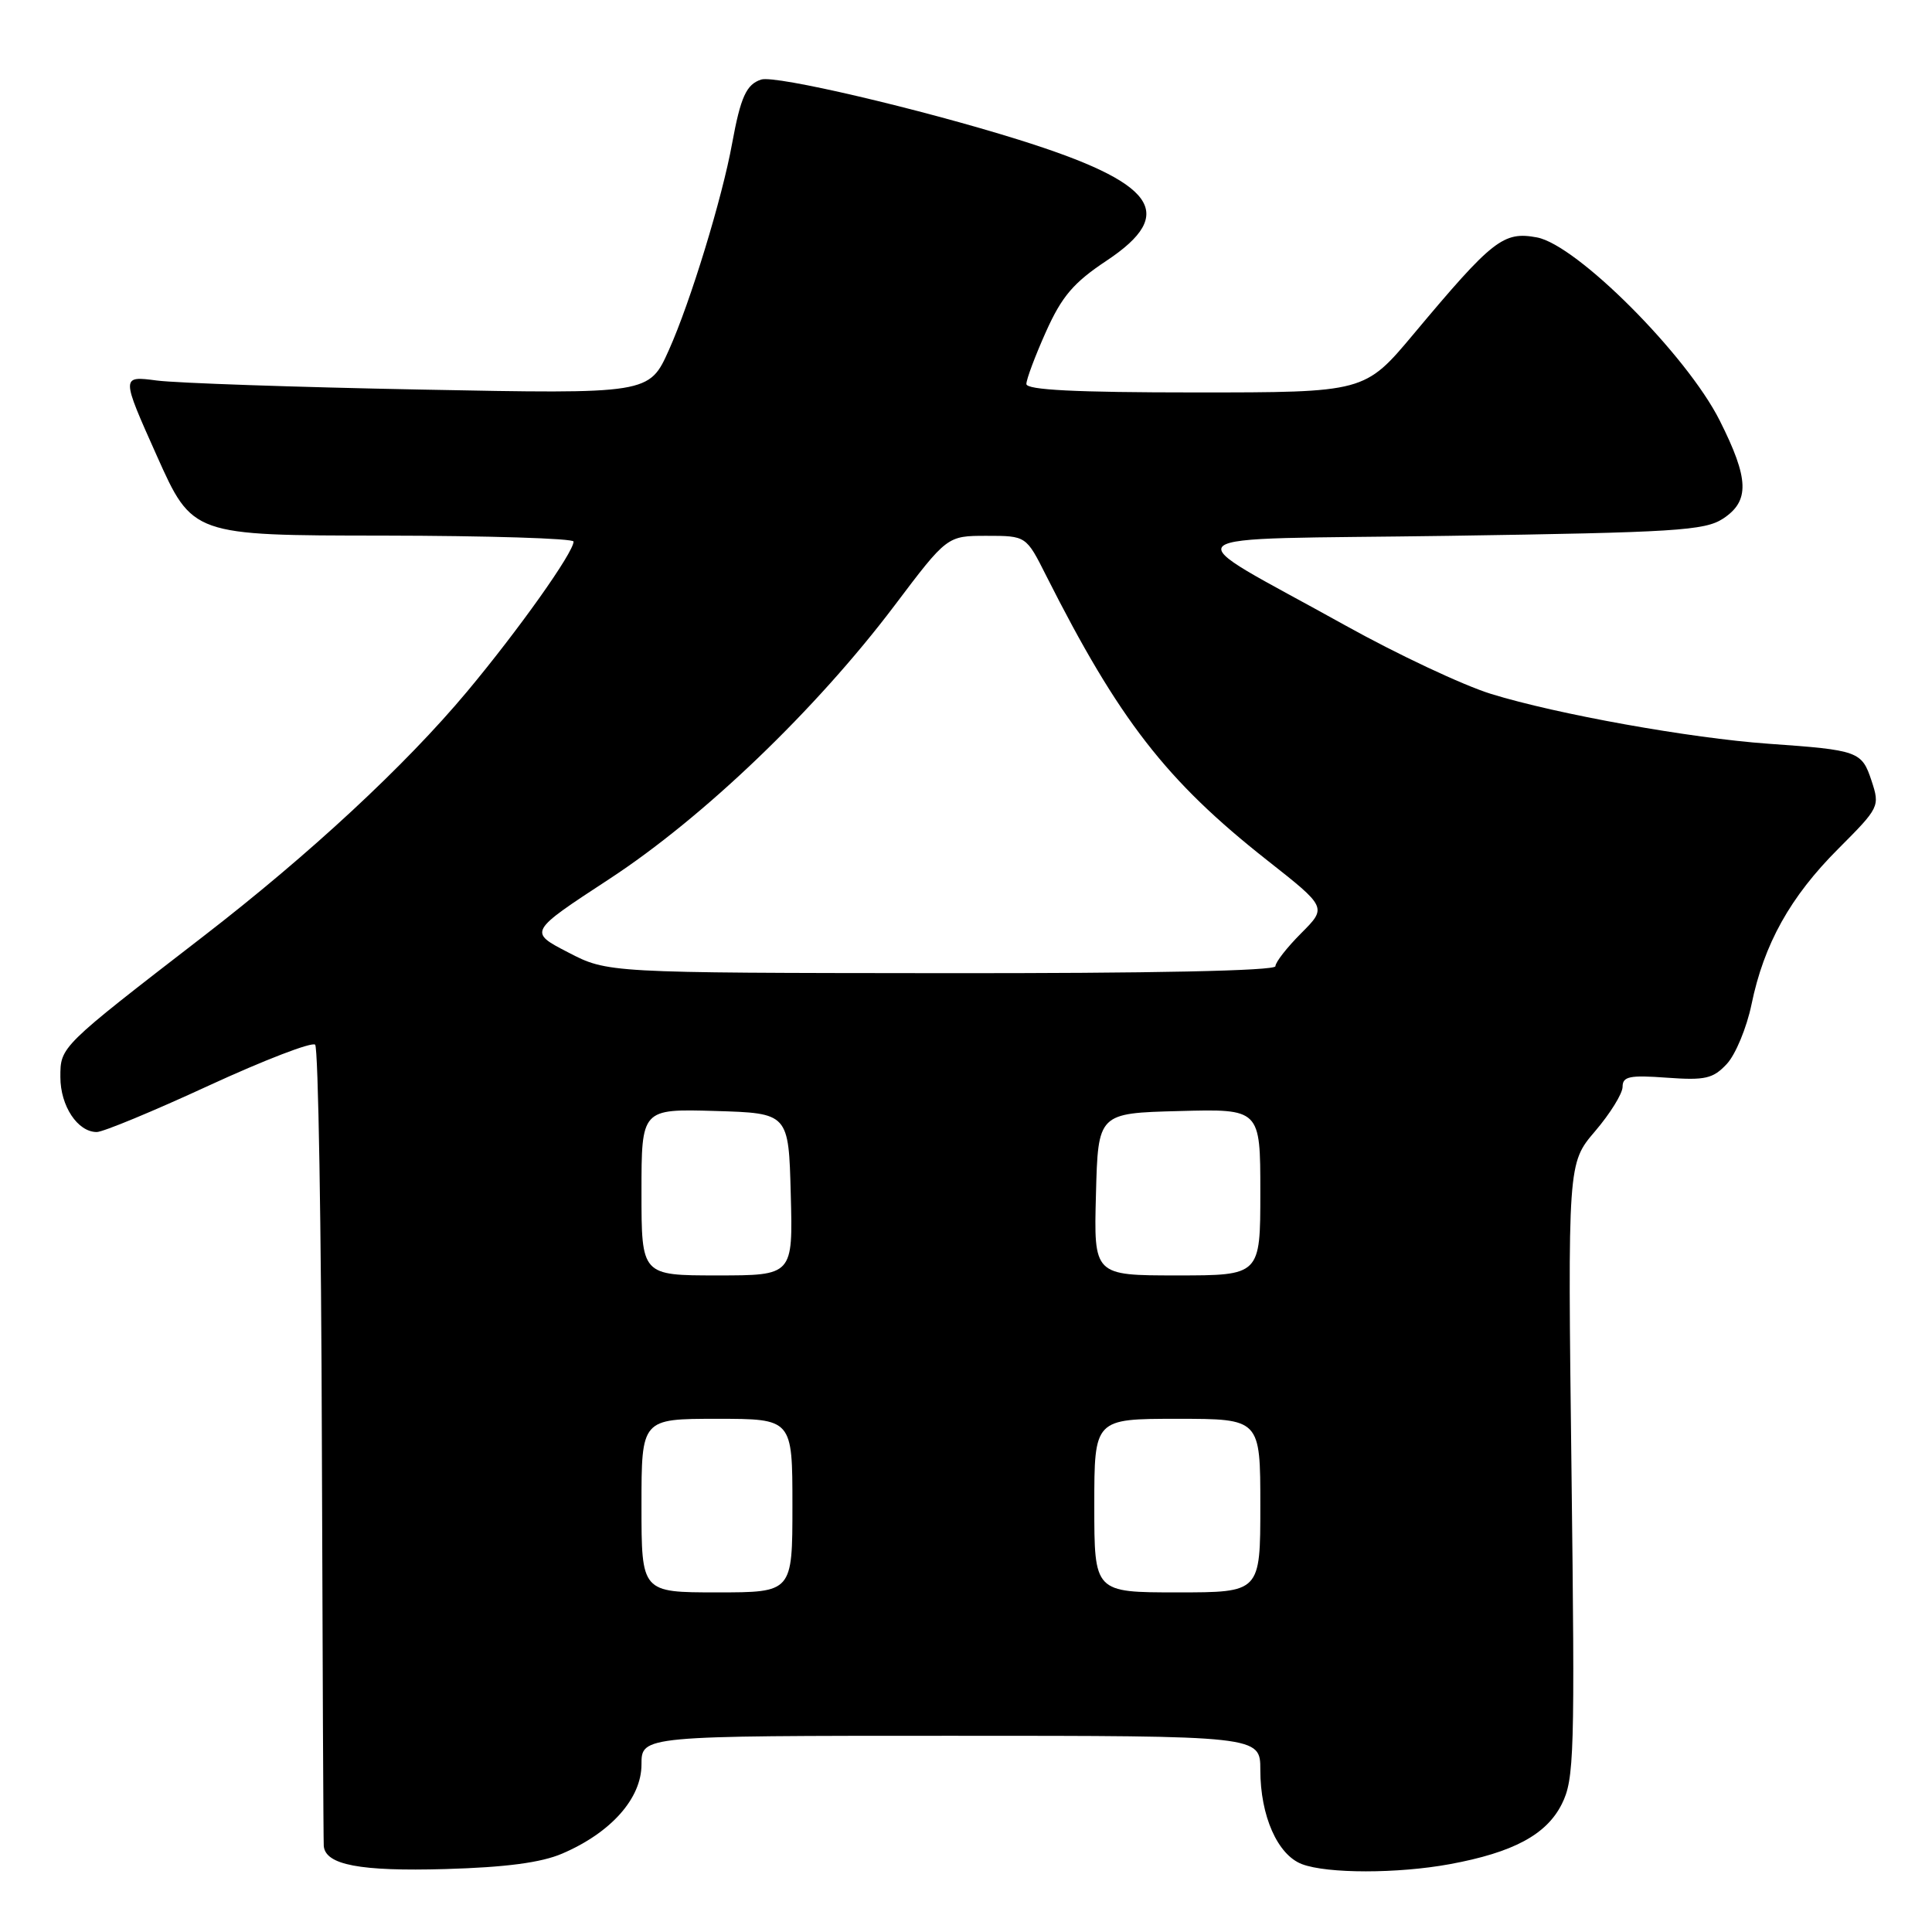 <?xml version="1.0" encoding="UTF-8" standalone="no"?>
<!DOCTYPE svg PUBLIC "-//W3C//DTD SVG 1.1//EN" "http://www.w3.org/Graphics/SVG/1.1/DTD/svg11.dtd" >
<svg xmlns="http://www.w3.org/2000/svg" xmlns:xlink="http://www.w3.org/1999/xlink" version="1.1" viewBox="0 0 256 256">
 <g >
 <path fill="currentColor"
d=" M 74.50 245.61 C 80.96 242.84 85.00 238.30 85.00 233.80 C 85.00 230.00 85.00 230.00 126.00 230.00 C 167.00 230.00 167.00 230.00 167.00 234.53 C 167.00 240.62 169.28 245.78 172.52 247.01 C 175.87 248.28 185.21 248.28 192.11 247.01 C 200.52 245.46 204.91 243.10 206.94 239.06 C 208.60 235.76 208.69 232.51 208.23 194.82 C 207.73 154.14 207.73 154.14 211.36 149.89 C 213.36 147.55 215.00 144.90 215.00 144.01 C 215.00 142.63 215.93 142.44 220.86 142.80 C 225.96 143.17 226.99 142.93 228.82 140.97 C 229.97 139.73 231.44 136.19 232.08 133.11 C 233.73 125.08 237.22 118.83 243.58 112.47 C 249.03 107.01 249.11 106.86 247.99 103.46 C 246.70 99.55 246.26 99.39 234.33 98.55 C 223.95 97.81 206.29 94.64 197.58 91.95 C 193.88 90.81 185.14 86.70 178.17 82.82 C 155.25 70.06 153.48 71.57 192.05 71.00 C 221.95 70.55 225.88 70.31 228.30 68.73 C 231.87 66.39 231.77 63.47 227.87 55.72 C 223.50 47.03 208.95 32.46 203.66 31.46 C 199.21 30.63 197.80 31.73 187.32 44.25 C 180.83 52.00 180.83 52.00 158.41 52.00 C 142.48 52.00 136.00 51.67 136.00 50.88 C 136.00 50.26 137.17 47.14 138.60 43.95 C 140.70 39.27 142.25 37.45 146.60 34.56 C 156.10 28.26 153.17 24.21 135.00 18.52 C 121.89 14.42 102.75 9.94 100.87 10.54 C 98.90 11.17 98.14 12.84 97.01 19.00 C 95.70 26.24 91.48 40.03 88.64 46.36 C 86.02 52.21 86.02 52.21 55.76 51.62 C 39.12 51.30 23.37 50.76 20.77 50.42 C 16.04 49.80 16.04 49.80 20.77 60.37 C 25.50 70.95 25.50 70.95 50.75 70.97 C 64.64 70.99 76.00 71.34 76.00 71.76 C 76.00 73.21 68.68 83.51 61.89 91.64 C 53.69 101.45 41.03 113.20 26.93 124.08 C 7.92 138.76 8.00 138.68 8.00 142.72 C 8.00 146.55 10.29 150.00 12.82 150.00 C 13.66 150.00 20.34 147.23 27.68 143.84 C 35.02 140.46 41.35 138.02 41.76 138.43 C 42.17 138.83 42.57 162.64 42.65 191.33 C 42.74 220.03 42.85 243.99 42.90 244.60 C 43.12 247.11 47.70 247.98 59.00 247.66 C 67.02 247.43 71.71 246.81 74.50 245.61 Z  M 85.00 199.50 C 85.00 188.00 85.00 188.00 95.00 188.00 C 105.00 188.00 105.00 188.00 105.00 199.50 C 105.00 211.00 105.00 211.00 95.00 211.00 C 85.00 211.00 85.00 211.00 85.00 199.50 Z  M 145.00 199.50 C 145.00 188.00 145.00 188.00 156.00 188.00 C 167.00 188.00 167.00 188.00 167.00 199.50 C 167.00 211.00 167.00 211.00 156.00 211.00 C 145.00 211.00 145.00 211.00 145.00 199.50 Z  M 85.00 157.96 C 85.00 146.93 85.00 146.93 94.75 147.21 C 104.50 147.50 104.50 147.50 104.78 158.25 C 105.07 169.00 105.07 169.00 95.03 169.00 C 85.00 169.00 85.00 169.00 85.00 157.96 Z  M 145.22 158.25 C 145.50 147.50 145.50 147.50 156.25 147.22 C 167.00 146.93 167.00 146.93 167.00 157.97 C 167.00 169.00 167.00 169.00 155.97 169.00 C 144.93 169.00 144.93 169.00 145.22 158.25 Z  M 75.27 126.19 C 70.03 123.48 70.03 123.48 80.71 116.49 C 93.23 108.30 108.12 94.02 118.52 80.25 C 125.50 71.00 125.50 71.00 130.73 71.00 C 135.97 71.00 135.97 71.00 138.61 76.25 C 148.26 95.37 154.52 103.44 167.88 113.97 C 175.83 120.23 175.83 120.23 172.42 123.65 C 170.54 125.53 169.00 127.50 169.00 128.03 C 169.00 128.64 152.60 128.98 124.75 128.95 C 80.50 128.91 80.50 128.91 75.27 126.19 Z "/>
</g>
</svg>